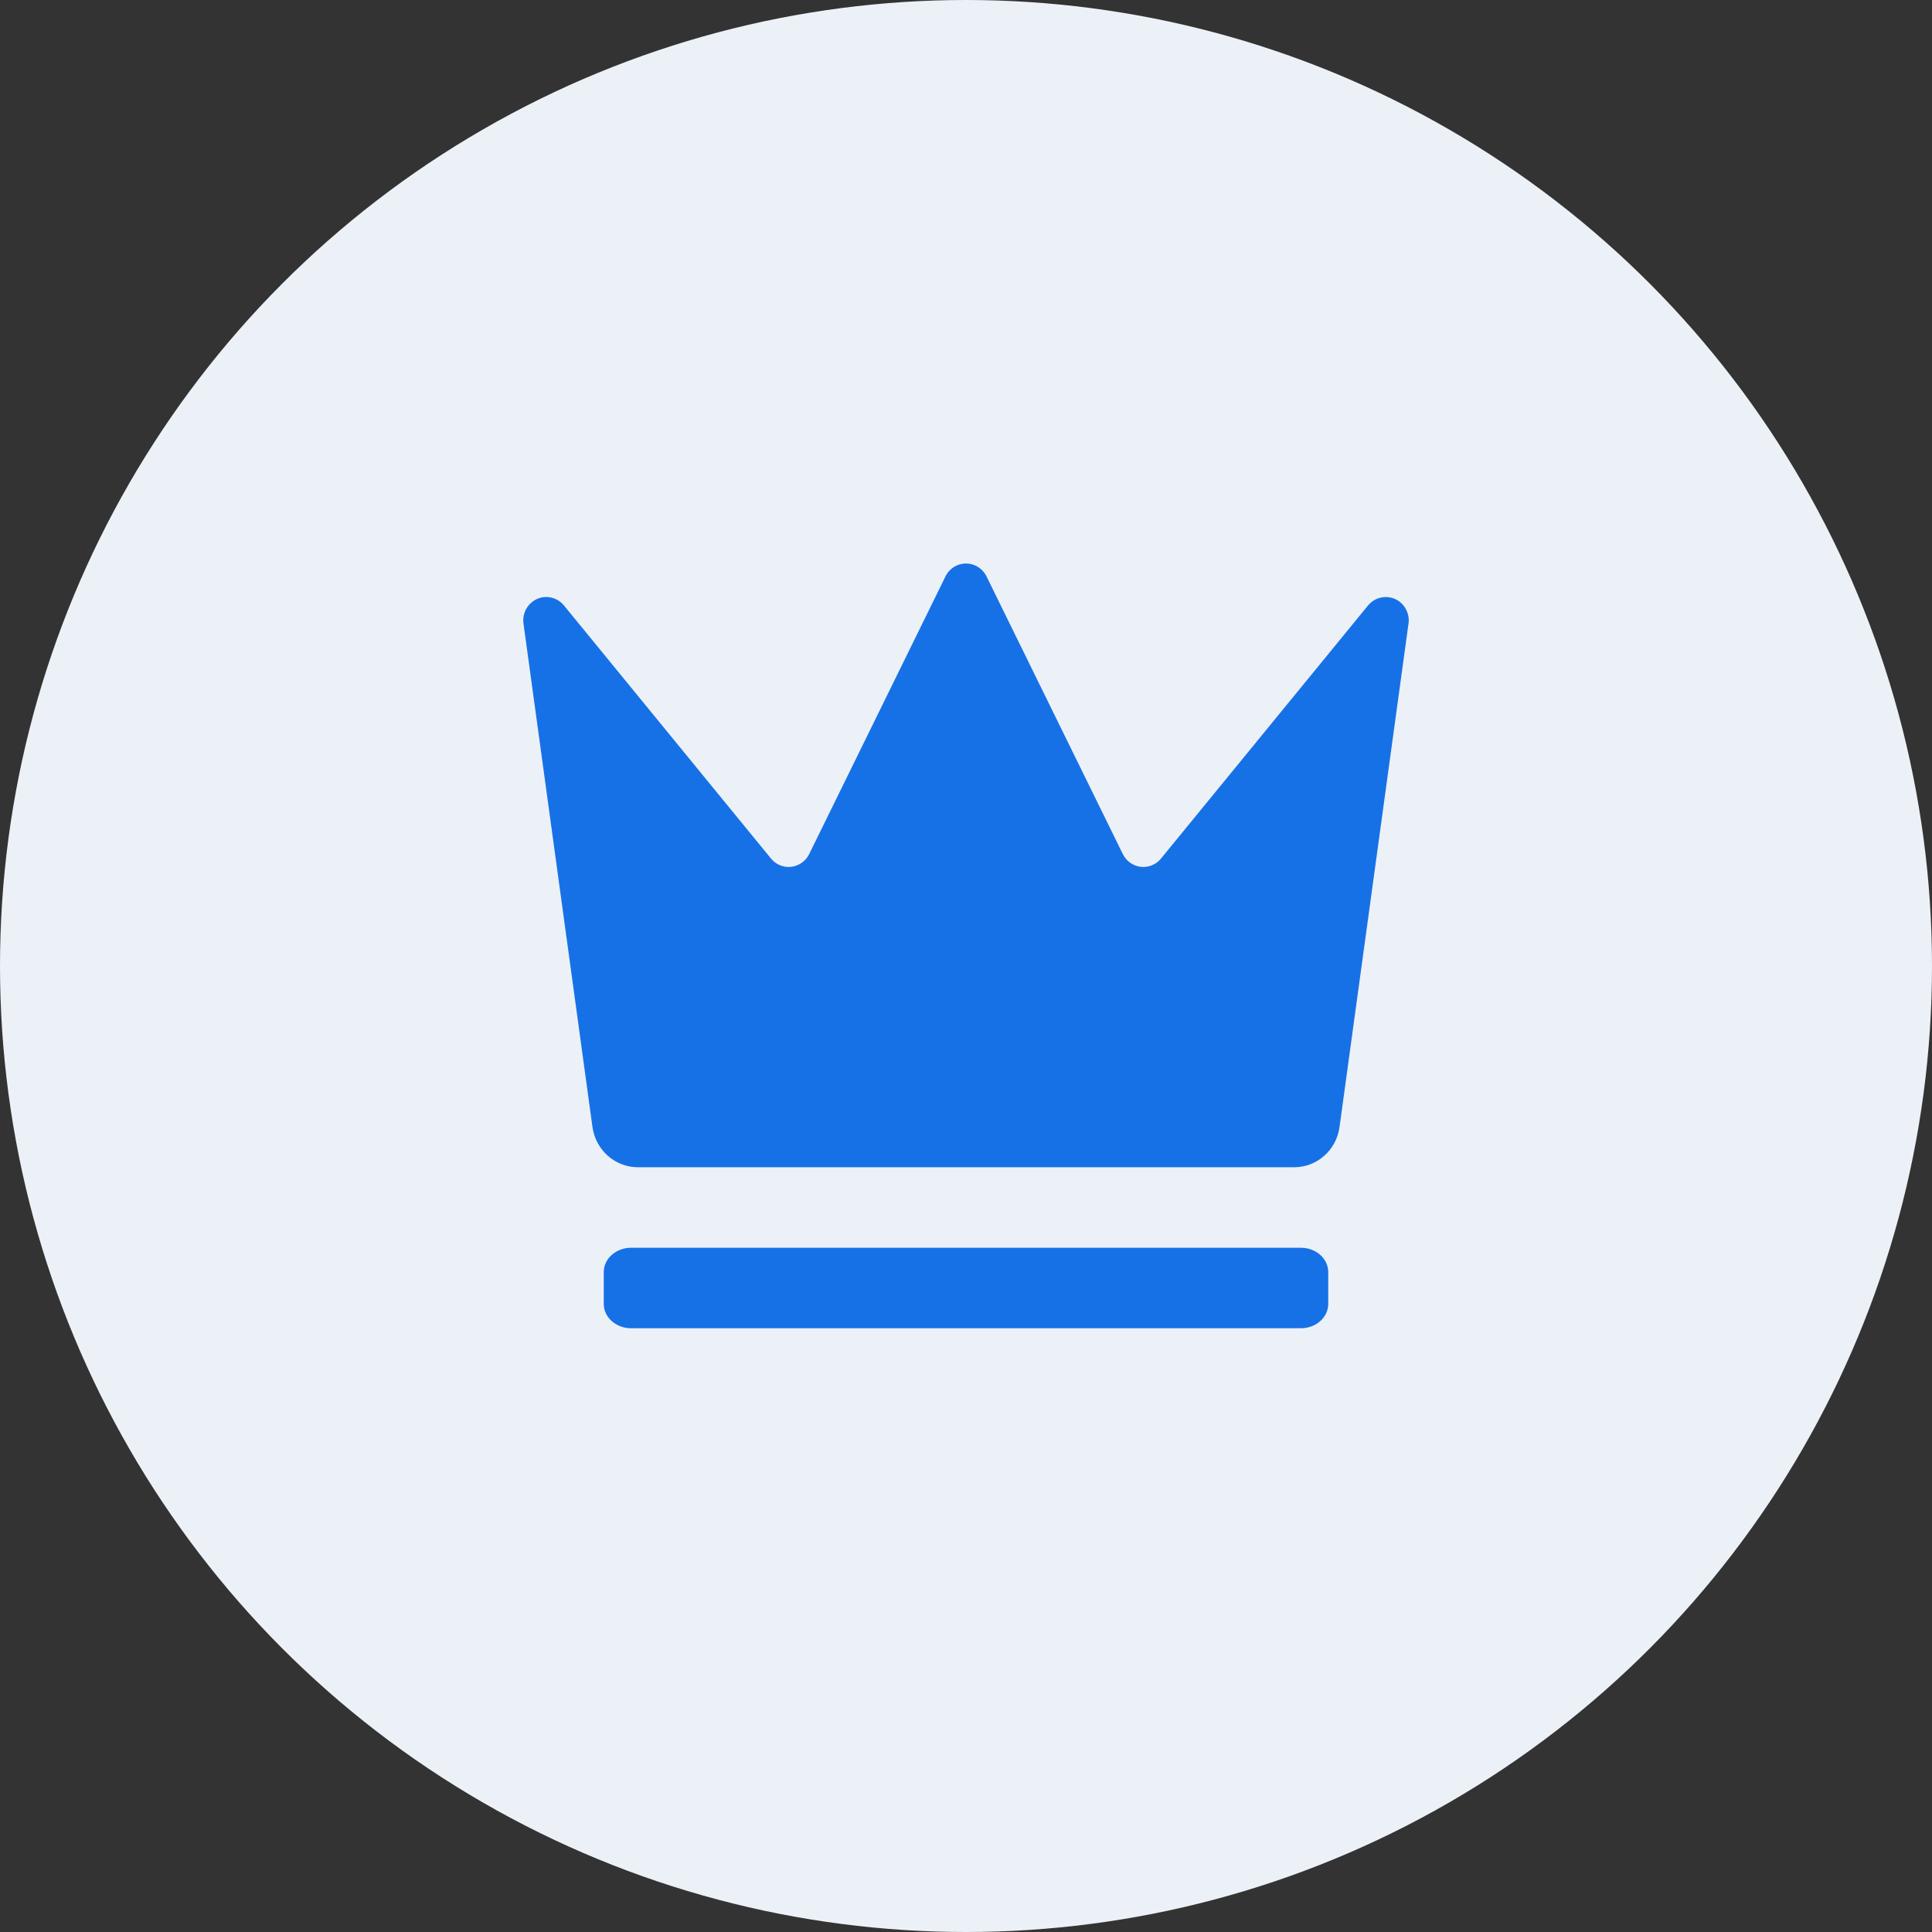 <svg width="48" height="48" viewBox="0 0 48 48" fill="none" xmlns="http://www.w3.org/2000/svg">
<rect x="0" y="0" width="48" height="48" fill="#333333" stroke="none"/>
<circle cx="24" cy="24" r="24" fill="#ECF1F7"/>
<path fill-rule="evenodd" clip-rule="evenodd" d="M15.849 29C15.28 29 14.798 28.573 14.719 27.997L13.011 15.529C12.97 15.319 13.044 15.104 13.206 14.967C13.448 14.761 13.809 14.796 14.011 15.042L19.155 21.33C19.205 21.392 19.267 21.442 19.338 21.478C19.62 21.621 19.963 21.505 20.105 21.217L23.489 14.323C23.544 14.21 23.634 14.118 23.744 14.062C24.026 13.918 24.37 14.034 24.511 14.323L27.895 21.217C27.931 21.289 27.98 21.353 28.041 21.405C28.283 21.61 28.643 21.577 28.845 21.33L33.989 15.042C34.124 14.878 34.335 14.803 34.541 14.844C34.849 14.906 35.051 15.214 34.989 15.529L33.28 28.002C33.202 28.574 32.721 29 32.154 29H15.849ZM15.68 31H32.319C32.695 31 33 31.271 33 31.604V32.396C33 32.729 32.695 33 32.319 33H15.68C15.304 33 15 32.729 15 32.396V31.604C15 31.271 15.304 31 15.68 31Z" fill="#1771E6"/>
</svg>
